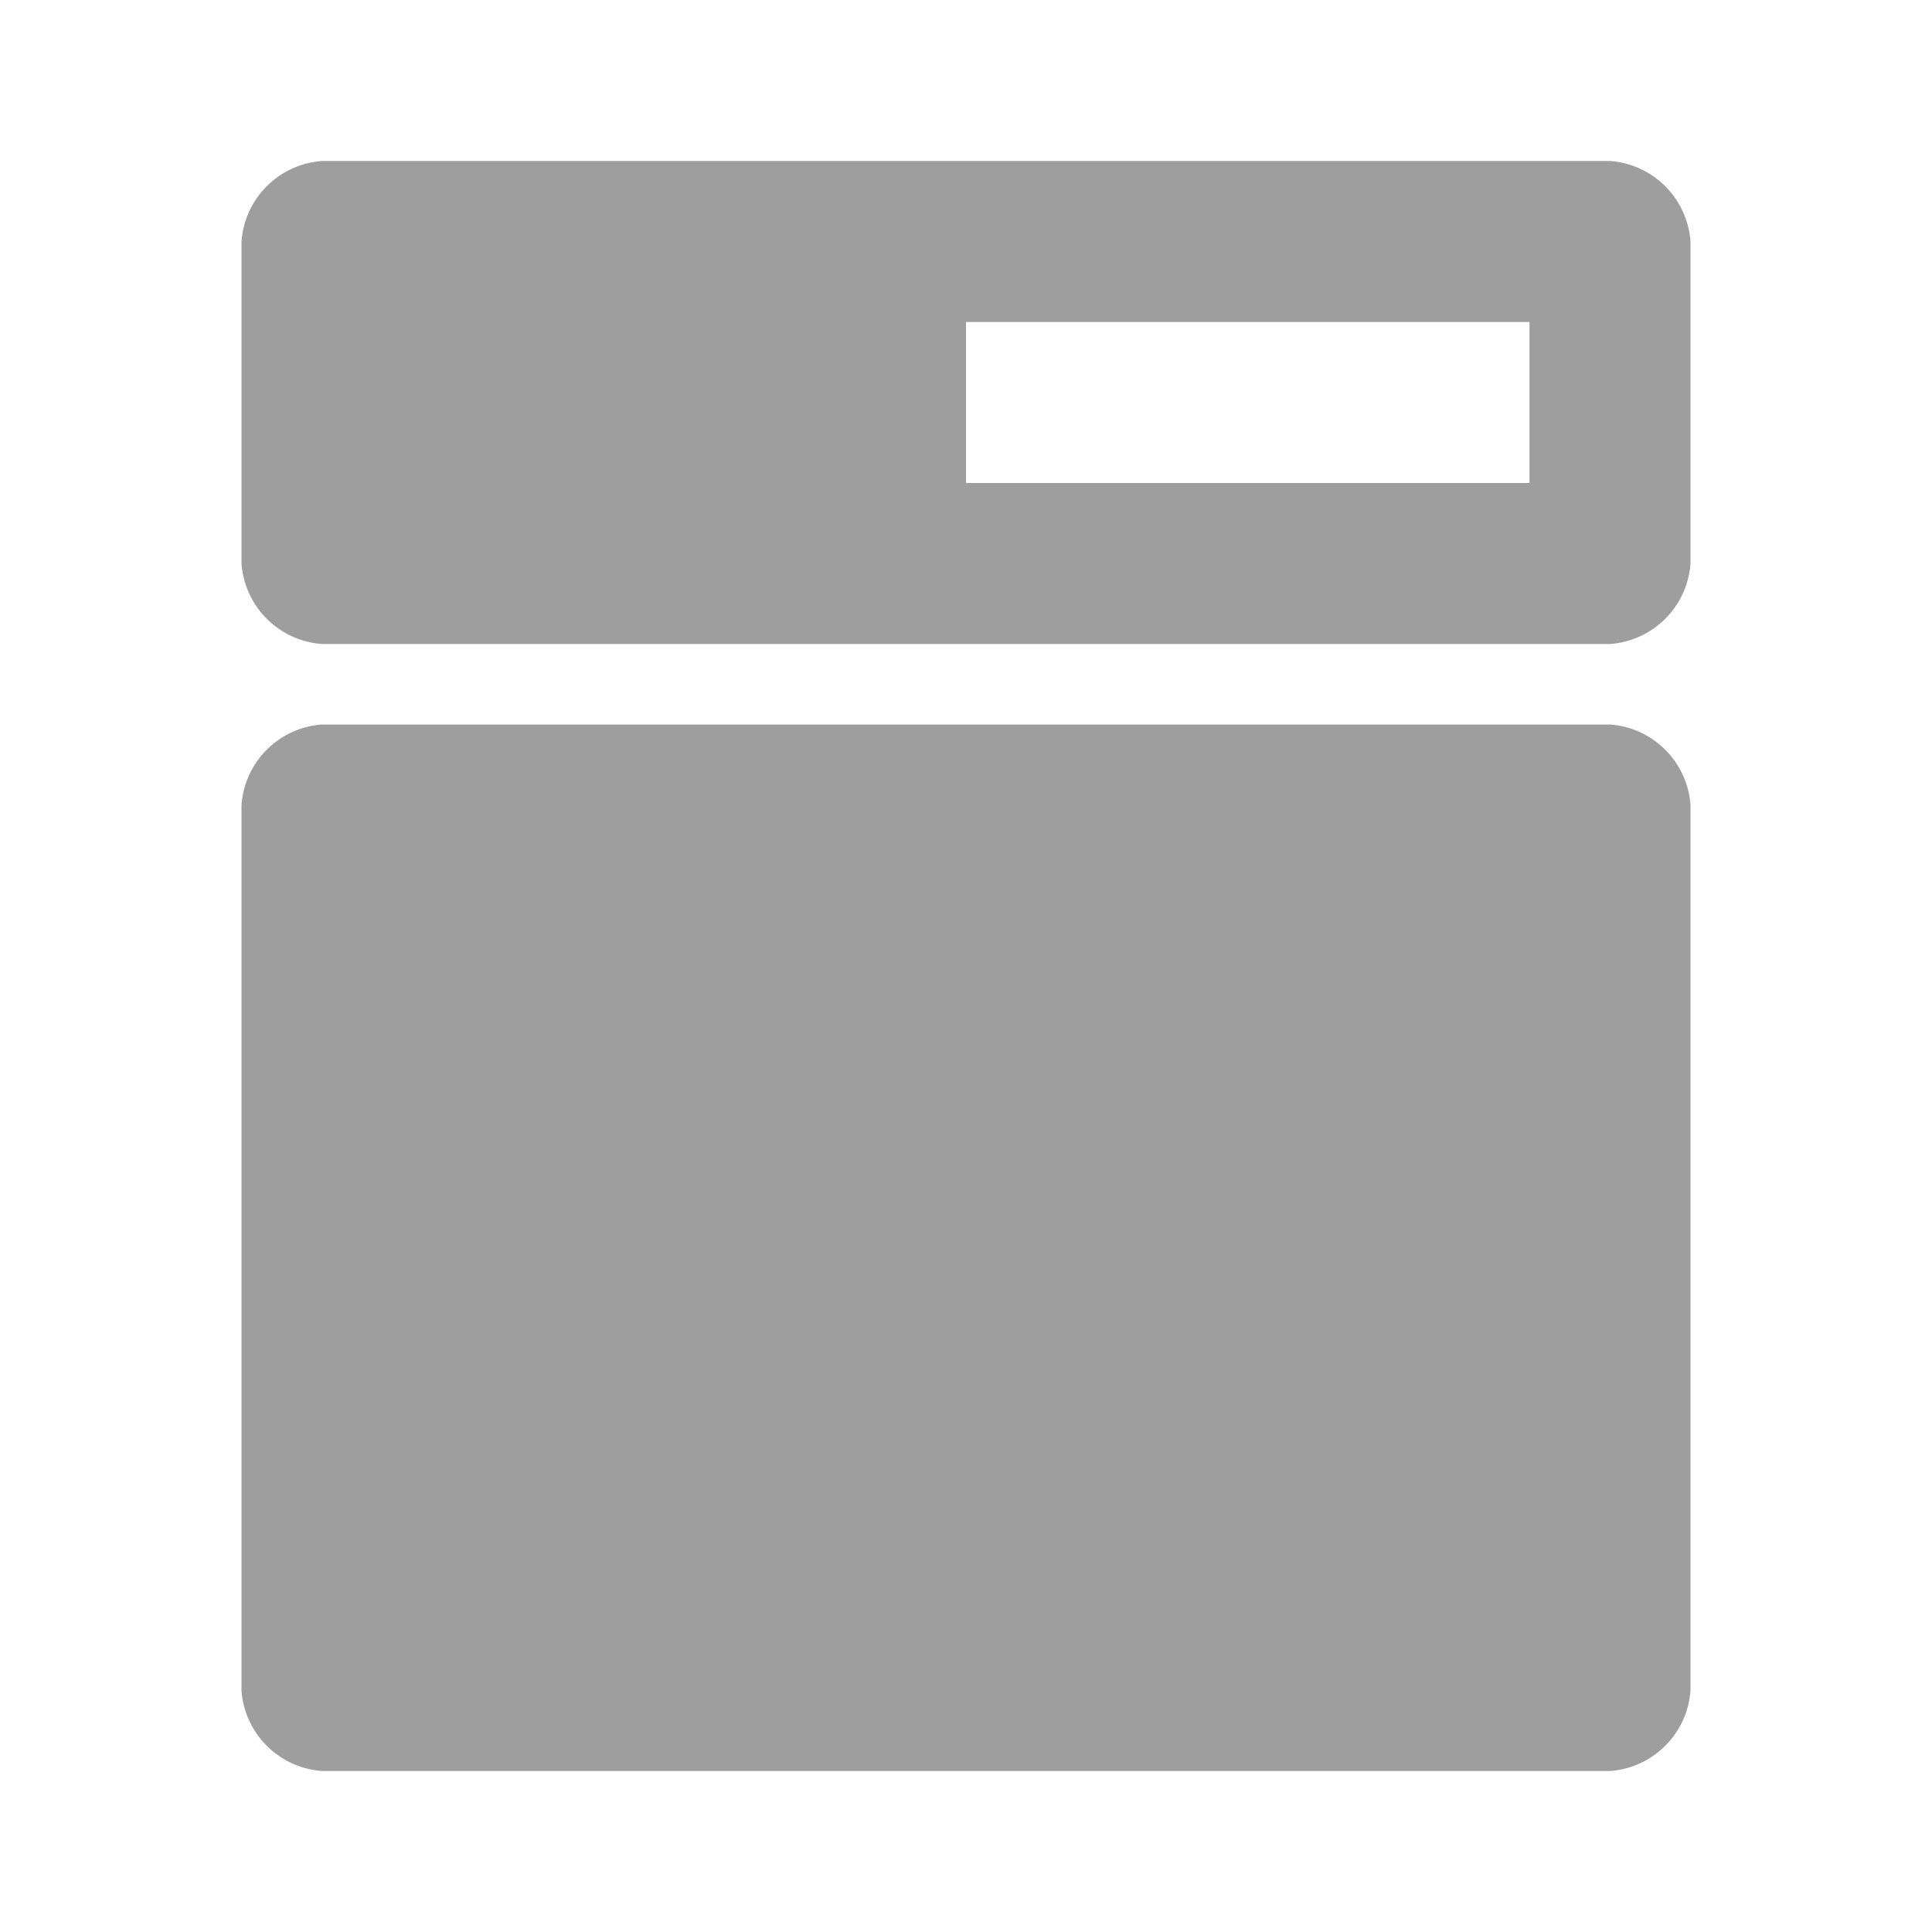 <svg xmlns="http://www.w3.org/2000/svg" width="24" height="24" viewBox="0 0 24 24"><title>ic_equipment_ne</title><g id="Icons"><path d="M21,10V21a1.08,1.08,0,0,1-1,1H4a1.08,1.08,0,0,1-1-1V10A1.08,1.08,0,0,1,4,9H20A1.08,1.08,0,0,1,21,10Zm0-7V7a1.08,1.08,0,0,1-1,1H4A1.08,1.08,0,0,1,3,7V3A1.08,1.08,0,0,1,4,2H20A1.08,1.08,0,0,1,21,3ZM19,4H12V6h7Z" fill="#9E9E9E"/></g></svg>